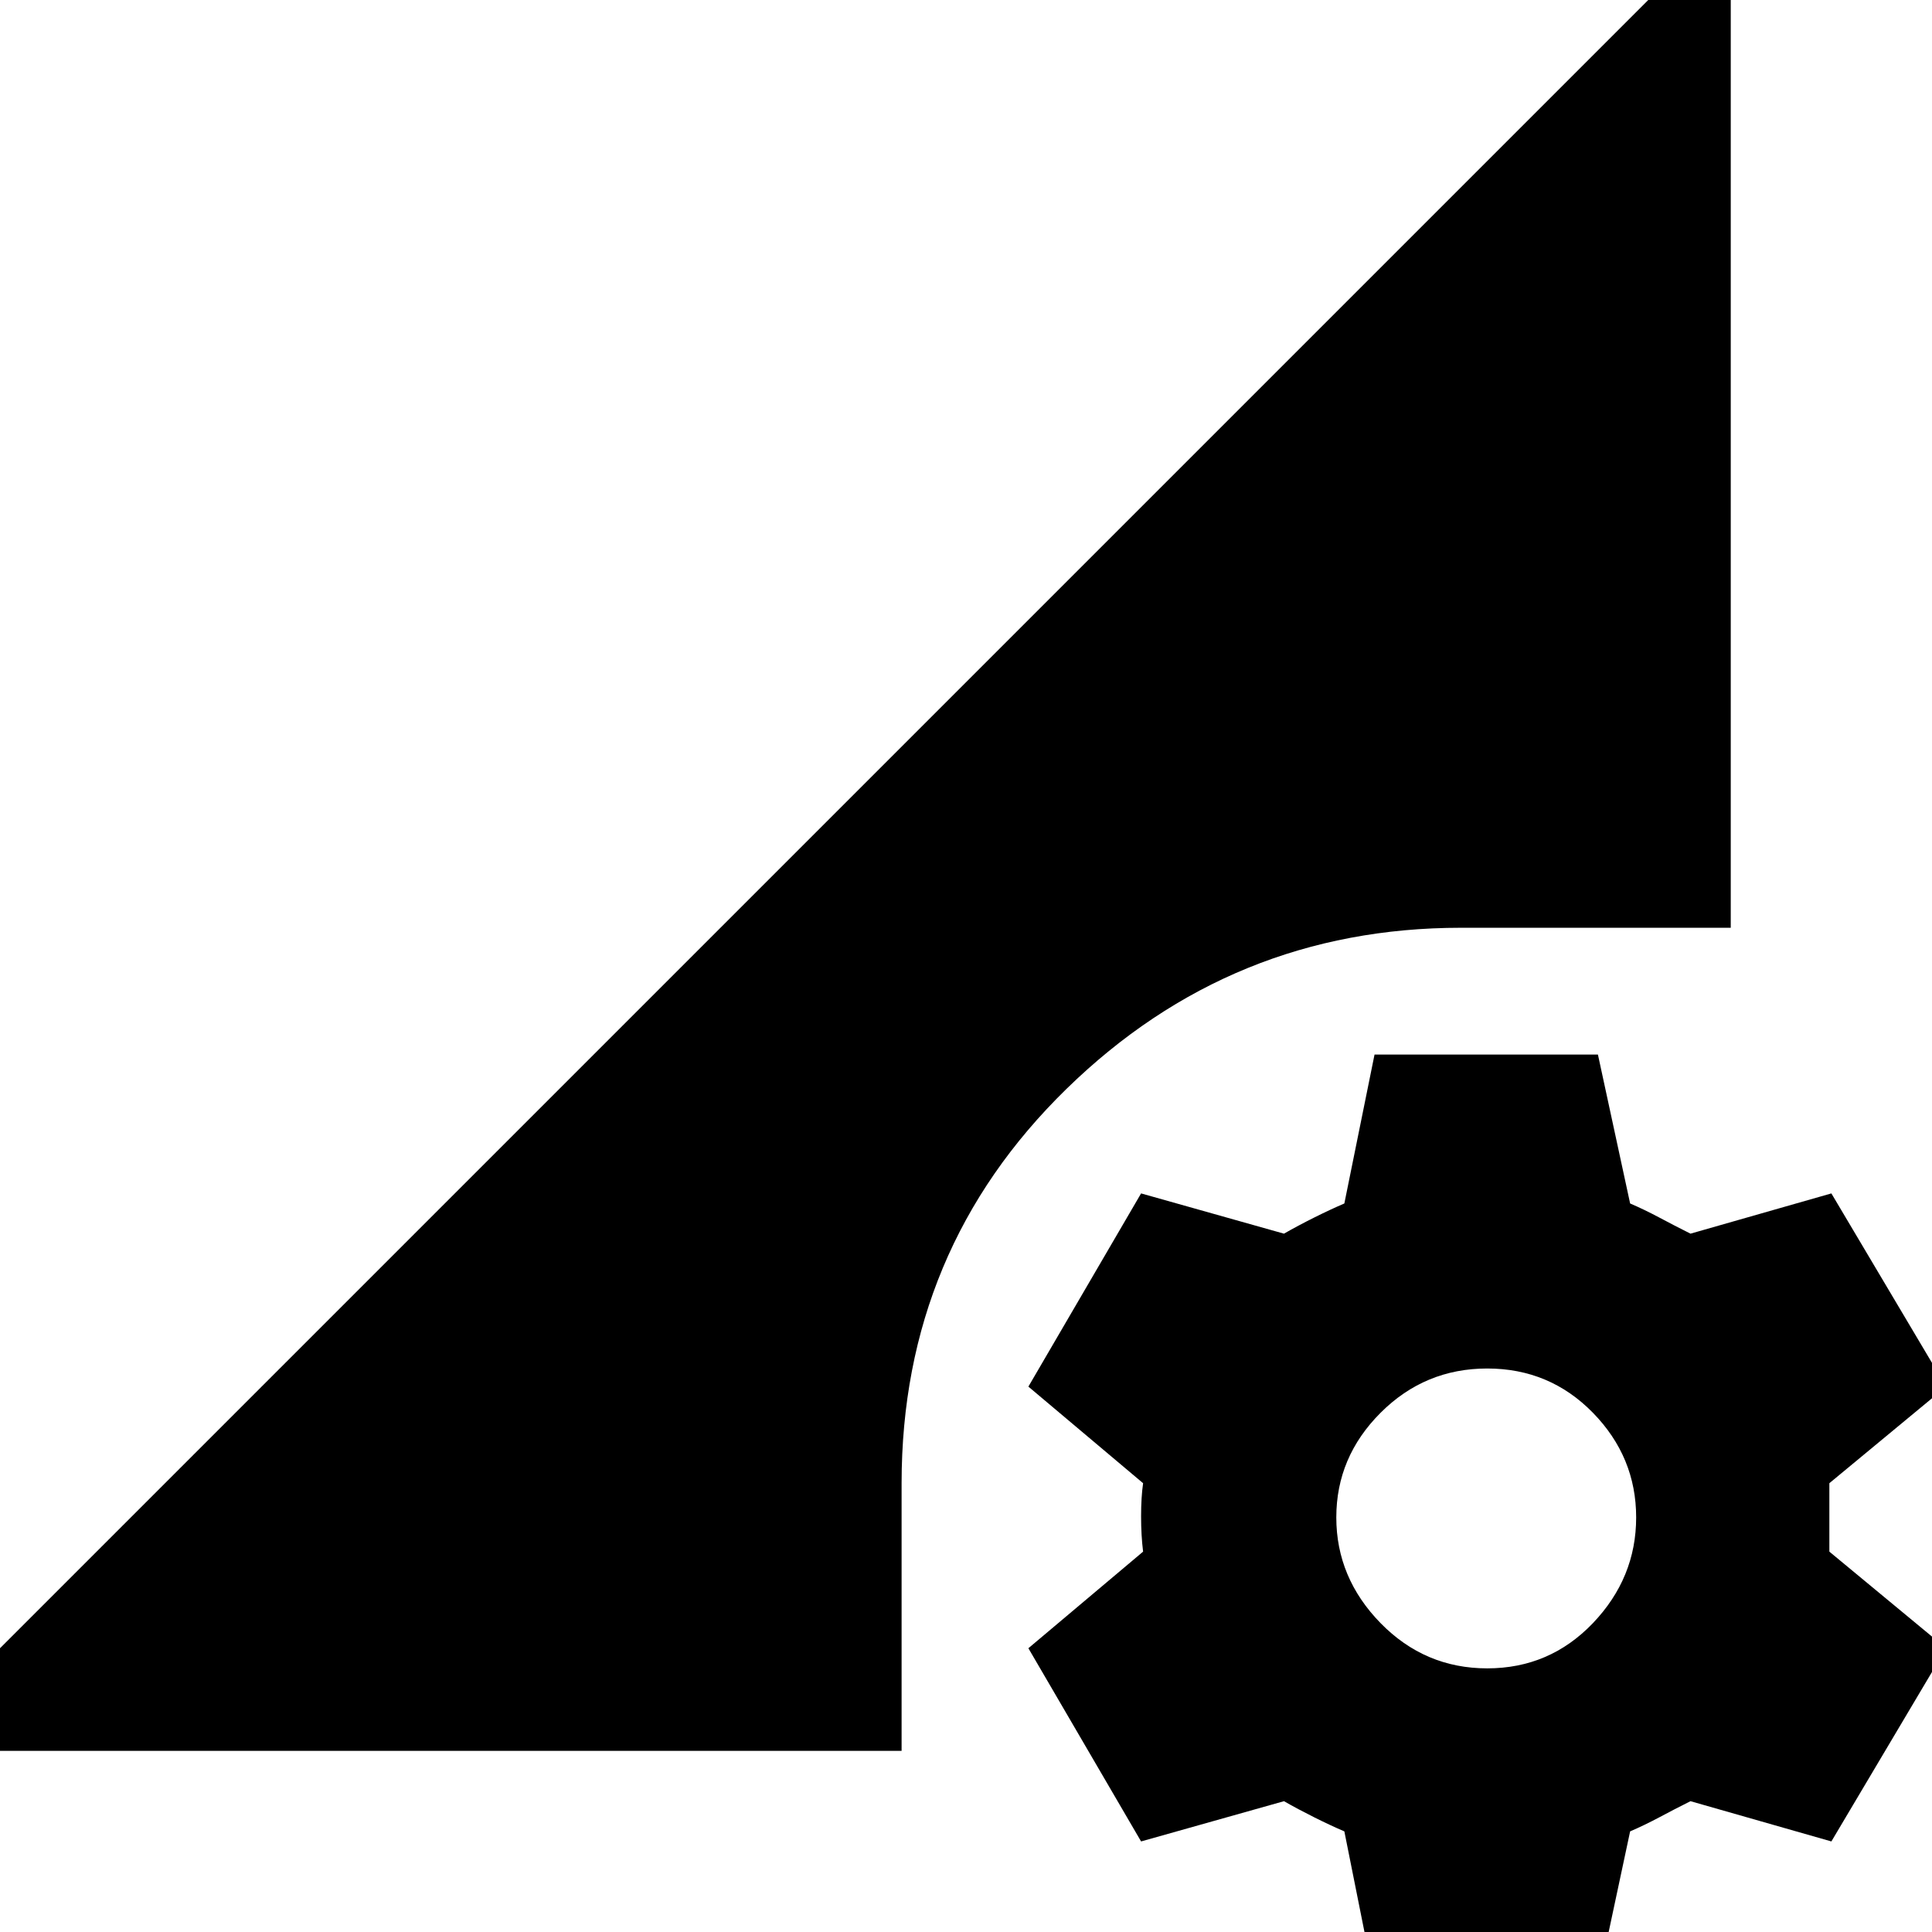 <svg xmlns="http://www.w3.org/2000/svg" height="24" width="24"><path d="M17.075 24.625 16.7 22.75q-.175-.075-.375-.175-.2-.1-.375-.2l-1.775.5-1.4-2.4 1.425-1.2q-.025-.2-.025-.438 0-.237.025-.412l-1.425-1.2 1.4-2.4 1.775.5q.175-.1.375-.2t.375-.175l.375-1.85h2.775l.4 1.85q.175.075.363.175.187.1.387.2l1.75-.5 1.425 2.4-1.45 1.2v.85l1.45 1.2-1.425 2.4-1.75-.5q-.2.1-.387.2-.188.1-.363.175l-.4 1.875Zm1.4-3.9q.775 0 1.313-.562.537-.563.537-1.313t-.537-1.3Q19.25 17 18.475 17q-.775 0-1.325.55-.55.55-.55 1.3t.55 1.313q.55.562 1.325.562Zm-19.75 1.025L21.5-1.025v12.55h-3.35q-2.85 0-4.9 2-2.05 2-2.05 4.9v3.325Z"/></svg>